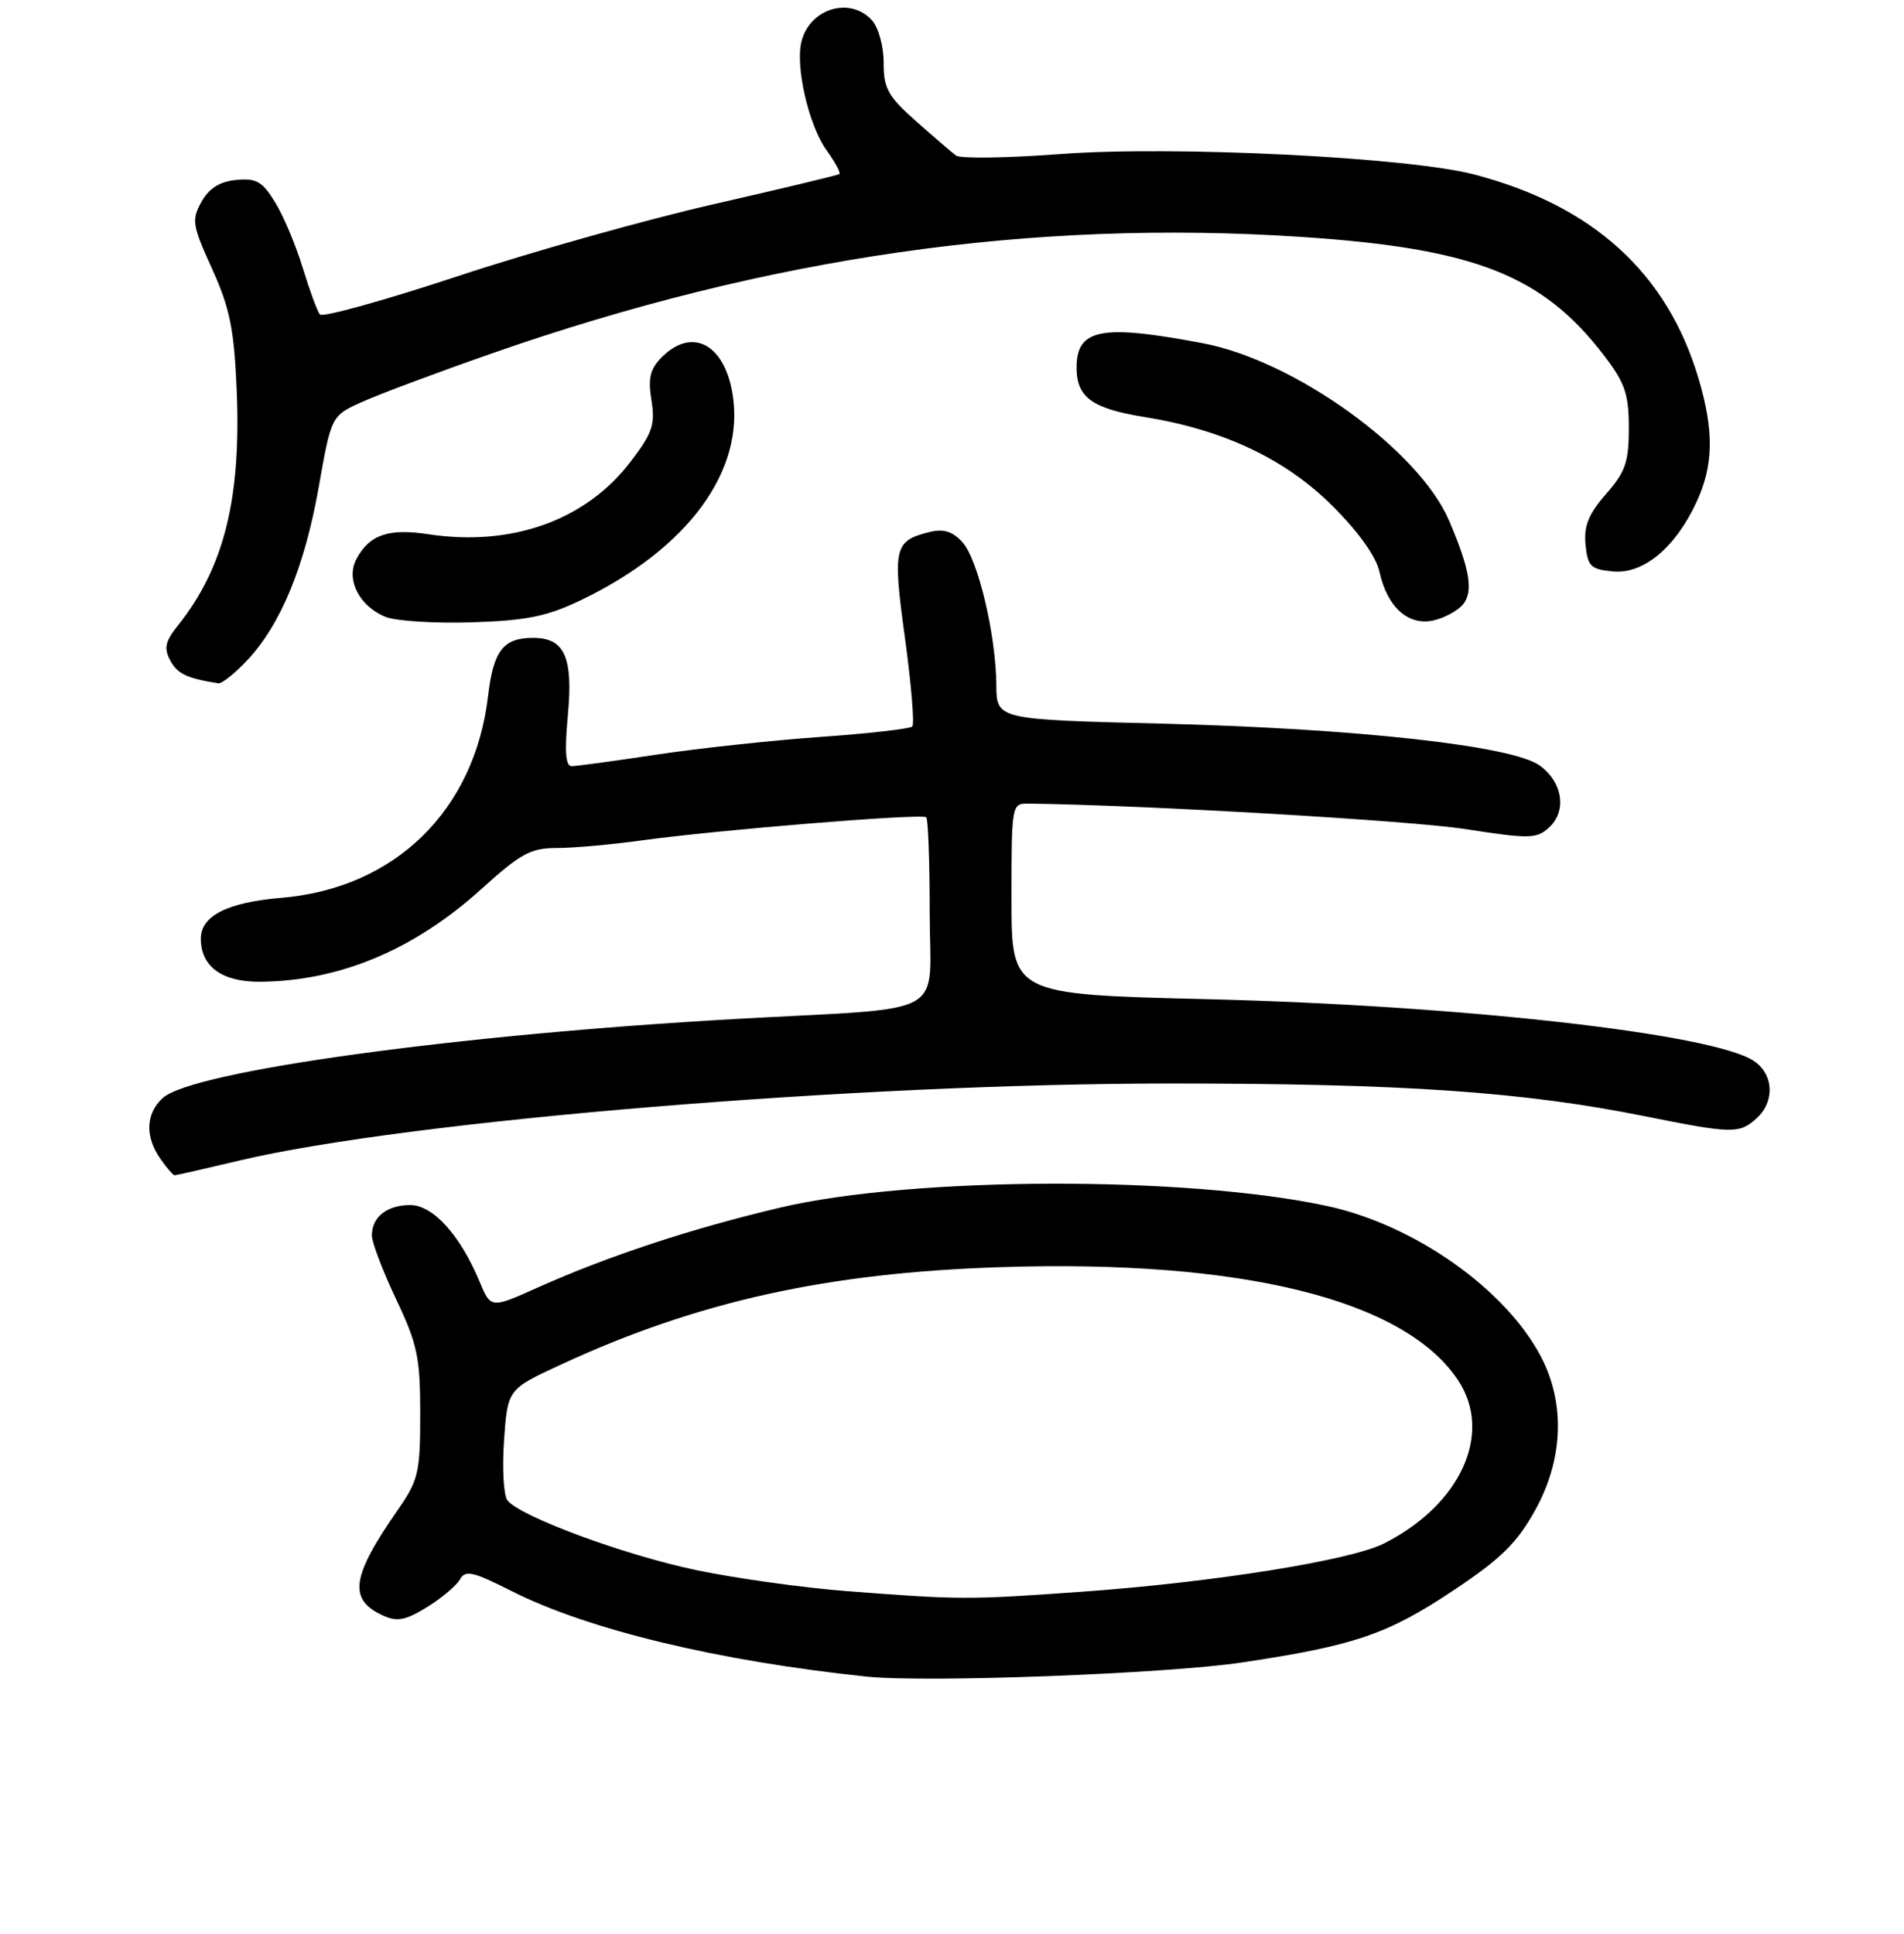 <?xml version="1.0" encoding="UTF-8" standalone="no"?>
<!DOCTYPE svg PUBLIC "-//W3C//DTD SVG 1.1//EN" "http://www.w3.org/Graphics/SVG/1.1/DTD/svg11.dtd" >
<svg xmlns="http://www.w3.org/2000/svg" xmlns:xlink="http://www.w3.org/1999/xlink" version="1.1" viewBox="0 0 256 260">
 <g >
 <path fill="currentColor"
d=" M 167.00 223.49 C 182.15 221.22 186.54 219.72 195.44 213.79 C 201.83 209.53 203.97 207.43 206.42 203.00 C 210.17 196.24 210.47 188.75 207.25 182.50 C 202.54 173.38 190.27 164.70 178.50 162.14 C 159.59 158.05 122.80 158.14 104.95 162.33 C 93.12 165.11 81.73 168.86 72.32 173.08 C 65.99 175.92 65.99 175.92 64.47 172.26 C 61.85 166.01 58.21 162.00 55.15 162.00 C 52.03 162.00 50.00 163.61 50.00 166.09 C 50.00 167.02 51.46 170.86 53.25 174.64 C 56.13 180.72 56.50 182.48 56.50 190.07 C 56.50 197.96 56.26 198.98 53.50 202.96 C 47.21 212.00 46.79 215.04 51.51 217.19 C 53.41 218.05 54.53 217.83 57.42 216.05 C 59.38 214.84 61.37 213.16 61.84 212.33 C 62.56 211.03 63.57 211.26 68.80 213.90 C 79.08 219.09 96.52 223.29 116.50 225.39 C 124.54 226.23 156.78 225.02 167.00 223.49 Z  M 32.17 156.02 C 54.81 150.65 115.27 145.65 157.50 145.66 C 188.72 145.66 204.77 146.77 221.16 150.06 C 232.90 152.42 233.86 152.44 236.17 150.35 C 238.68 148.07 238.48 144.36 235.75 142.59 C 230.14 138.95 196.34 135.15 162.25 134.32 C 136.00 133.68 136.00 133.68 136.00 120.84 C 136.00 108.18 136.03 108.00 138.25 108.03 C 153.79 108.22 189.62 110.31 196.97 111.45 C 205.64 112.79 206.59 112.78 208.26 111.26 C 210.71 109.05 210.12 105.14 207.00 102.90 C 203.31 100.25 182.41 97.94 156.25 97.28 C 134.00 96.73 134.00 96.73 133.96 92.11 C 133.91 85.37 131.51 75.22 129.41 72.90 C 128.10 71.45 126.87 71.06 125.04 71.51 C 120.20 72.70 120.00 73.55 121.68 85.80 C 122.53 92.02 122.97 97.36 122.66 97.67 C 122.35 97.98 116.79 98.61 110.30 99.07 C 103.81 99.53 93.89 100.60 88.26 101.45 C 82.62 102.30 77.50 103.00 76.86 103.00 C 76.05 103.00 75.90 101.02 76.35 96.18 C 77.08 88.34 75.92 85.75 71.68 85.75 C 67.66 85.75 66.34 87.46 65.62 93.58 C 63.81 108.97 53.08 119.43 37.81 120.70 C 30.56 121.31 27.00 123.12 27.00 126.19 C 27.00 129.93 29.84 132.00 34.90 131.98 C 45.60 131.92 55.66 127.71 64.72 119.52 C 69.98 114.75 71.36 114.00 74.83 114.00 C 77.05 114.00 82.15 113.55 86.18 112.99 C 96.64 111.55 123.99 109.33 124.54 109.87 C 124.79 110.13 125.00 115.86 125.00 122.62 C 125.00 137.09 128.15 135.35 99.00 136.98 C 61.46 139.08 25.89 143.98 21.89 147.60 C 19.59 149.68 19.47 152.79 21.56 155.78 C 22.41 157.00 23.28 158.00 23.48 158.00 C 23.68 158.00 27.59 157.11 32.17 156.02 Z  M 33.25 88.75 C 37.75 83.97 40.98 76.13 42.87 65.39 C 44.55 55.88 44.55 55.88 48.78 53.99 C 51.10 52.95 58.97 50.01 66.25 47.47 C 103.25 34.55 138.78 29.45 175.00 31.85 C 198.31 33.40 207.43 36.98 215.72 47.86 C 218.49 51.48 219.00 53.00 219.00 57.54 C 219.00 62.13 218.54 63.45 215.93 66.42 C 213.59 69.10 212.94 70.69 213.18 73.21 C 213.47 76.14 213.87 76.54 216.87 76.82 C 220.95 77.21 225.27 73.63 228.10 67.50 C 230.40 62.55 230.47 57.97 228.39 50.93 C 224.19 36.74 214.23 27.66 198.27 23.47 C 189.36 21.13 157.85 19.57 142.54 20.71 C 135.41 21.25 129.11 21.34 128.54 20.91 C 127.97 20.49 125.54 18.40 123.15 16.28 C 119.39 12.95 118.80 11.88 118.81 8.46 C 118.82 6.27 118.12 3.72 117.26 2.75 C 114.31 -0.54 108.81 1.14 107.74 5.67 C 106.94 9.05 108.75 16.83 111.09 20.13 C 112.26 21.77 113.06 23.24 112.86 23.40 C 112.66 23.55 105.08 25.37 96.00 27.44 C 86.92 29.51 71.43 33.86 61.58 37.12 C 51.72 40.38 43.36 42.70 43.01 42.28 C 42.66 41.85 41.62 39.02 40.70 36.00 C 39.78 32.98 38.11 29.01 36.99 27.19 C 35.27 24.39 34.46 23.93 31.76 24.19 C 29.54 24.41 28.11 25.30 27.09 27.13 C 25.73 29.57 25.84 30.25 28.51 36.13 C 30.90 41.40 31.47 44.20 31.82 52.31 C 32.45 67.03 30.14 76.31 23.89 84.13 C 22.20 86.24 22.01 87.15 22.90 88.81 C 23.85 90.58 25.12 91.19 29.35 91.86 C 29.82 91.94 31.57 90.54 33.25 88.75 Z  M 78.13 80.67 C 92.52 73.76 100.23 63.24 98.48 52.87 C 97.35 46.19 93.02 43.98 88.99 48.01 C 87.40 49.60 87.11 50.82 87.59 53.81 C 88.11 57.07 87.72 58.22 84.80 62.05 C 78.79 69.94 68.83 73.52 57.61 71.82 C 52.23 71.00 49.67 71.88 47.92 75.15 C 46.45 77.89 48.32 81.55 51.90 82.95 C 53.33 83.50 58.55 83.82 63.50 83.66 C 70.83 83.42 73.54 82.87 78.13 80.67 Z  M 196.73 81.22 C 198.12 79.47 197.63 76.53 194.84 70.00 C 190.79 60.52 174.10 48.49 161.76 46.15 C 148.07 43.55 144.75 44.19 144.75 49.42 C 144.75 53.42 146.82 54.92 153.88 56.06 C 164.50 57.77 172.81 61.69 179.13 67.99 C 182.69 71.54 185.02 74.80 185.48 76.90 C 186.52 81.64 189.37 84.18 192.77 83.40 C 194.27 83.05 196.05 82.07 196.73 81.22 Z  M 113.86 213.90 C 108.00 213.45 98.90 212.18 93.63 211.08 C 83.94 209.05 69.91 203.87 68.22 201.69 C 67.71 201.03 67.51 197.41 67.77 193.63 C 68.25 186.76 68.25 186.76 75.48 183.42 C 93.77 174.96 111.20 171.10 134.50 170.35 C 167.01 169.29 188.89 174.71 196.07 185.59 C 200.76 192.71 196.39 202.29 186.09 207.49 C 181.59 209.77 163.24 212.70 145.64 213.97 C 130.08 215.08 129.20 215.08 113.86 213.90 Z "/>
</g>
</svg>
